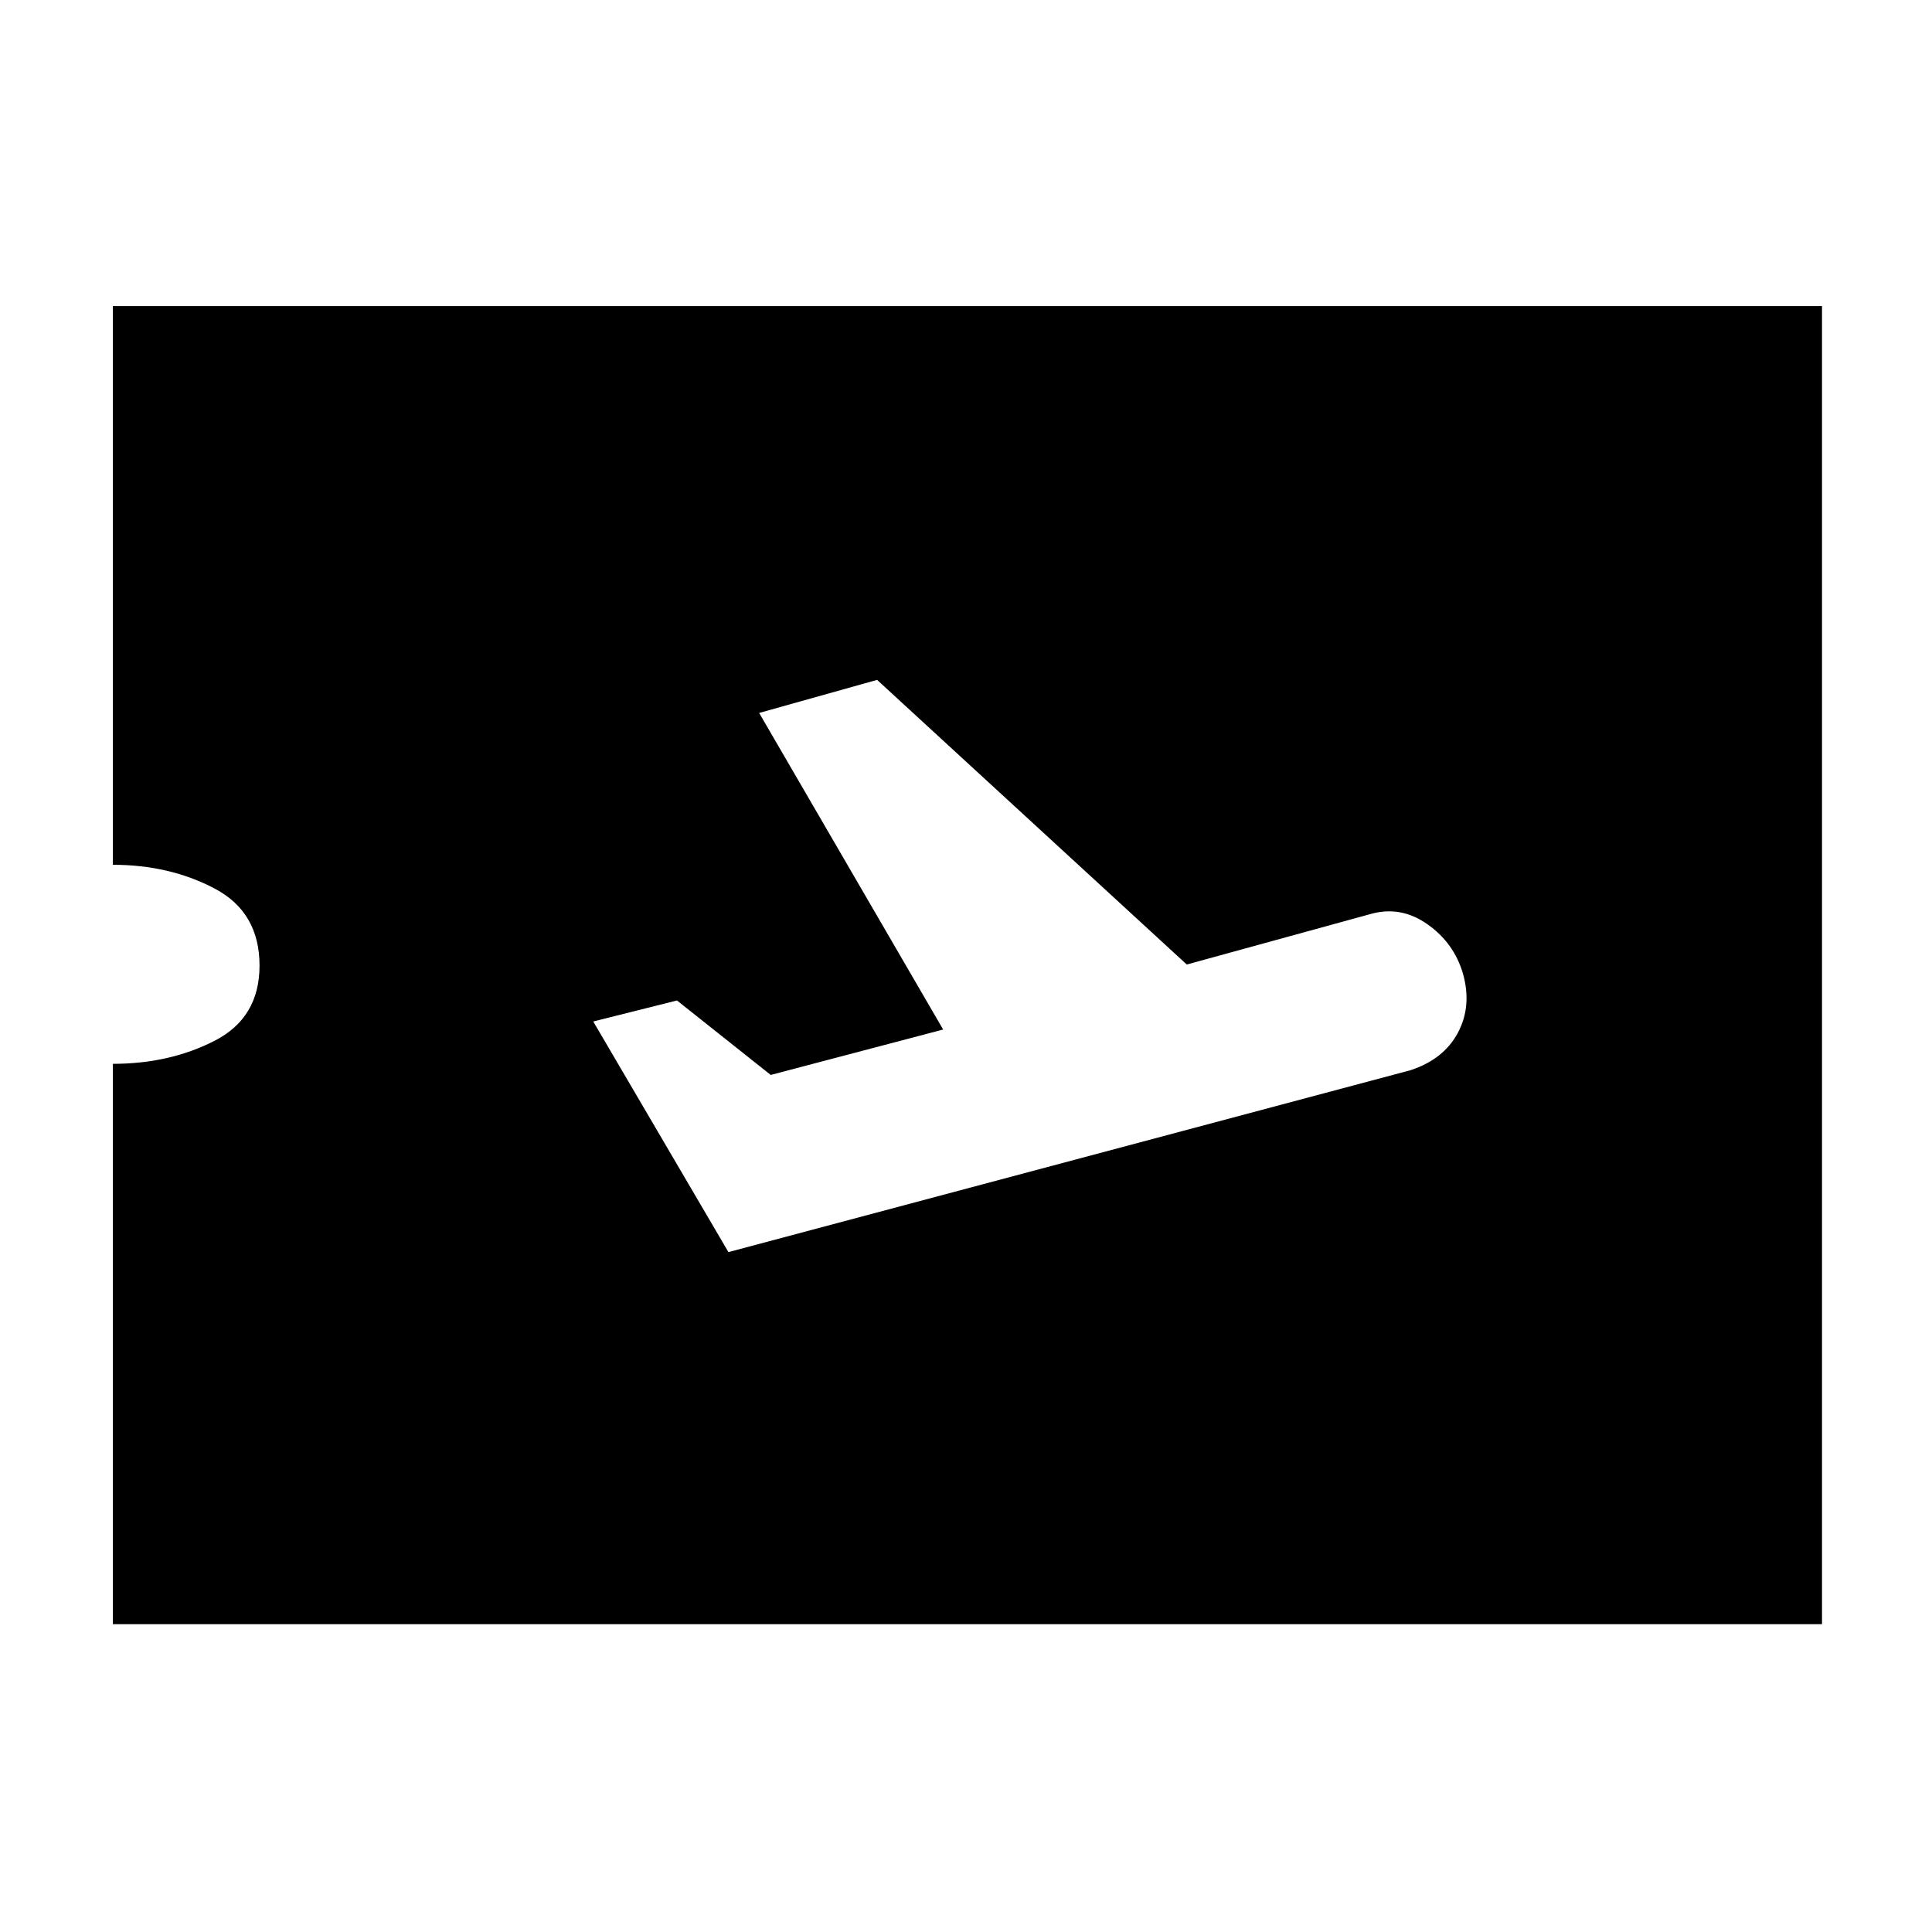 <svg xmlns="http://www.w3.org/2000/svg" height="20" viewBox="0 -960 960 960" width="20"><path d="M56.09-152.96v-278.43q28.13 0 50.5-11.43t22.37-37.39q0-26.53-22.37-38.31-22.37-11.77-50.5-11.77v-277.62h849.26v654.95H56.09Zm305.87-184.87L701-428.26q16.43-5.44 23.43-18.59 7-13.15 2.57-29.15-4.43-15.43-17.79-24.8-13.36-9.37-28.51-4.94l-91 25-153.87-141.43-58.61 16.43 91.43 157.31-85.68 22.56-46.58-37-41.61 10.44 67.18 114.6Z"/></svg>
